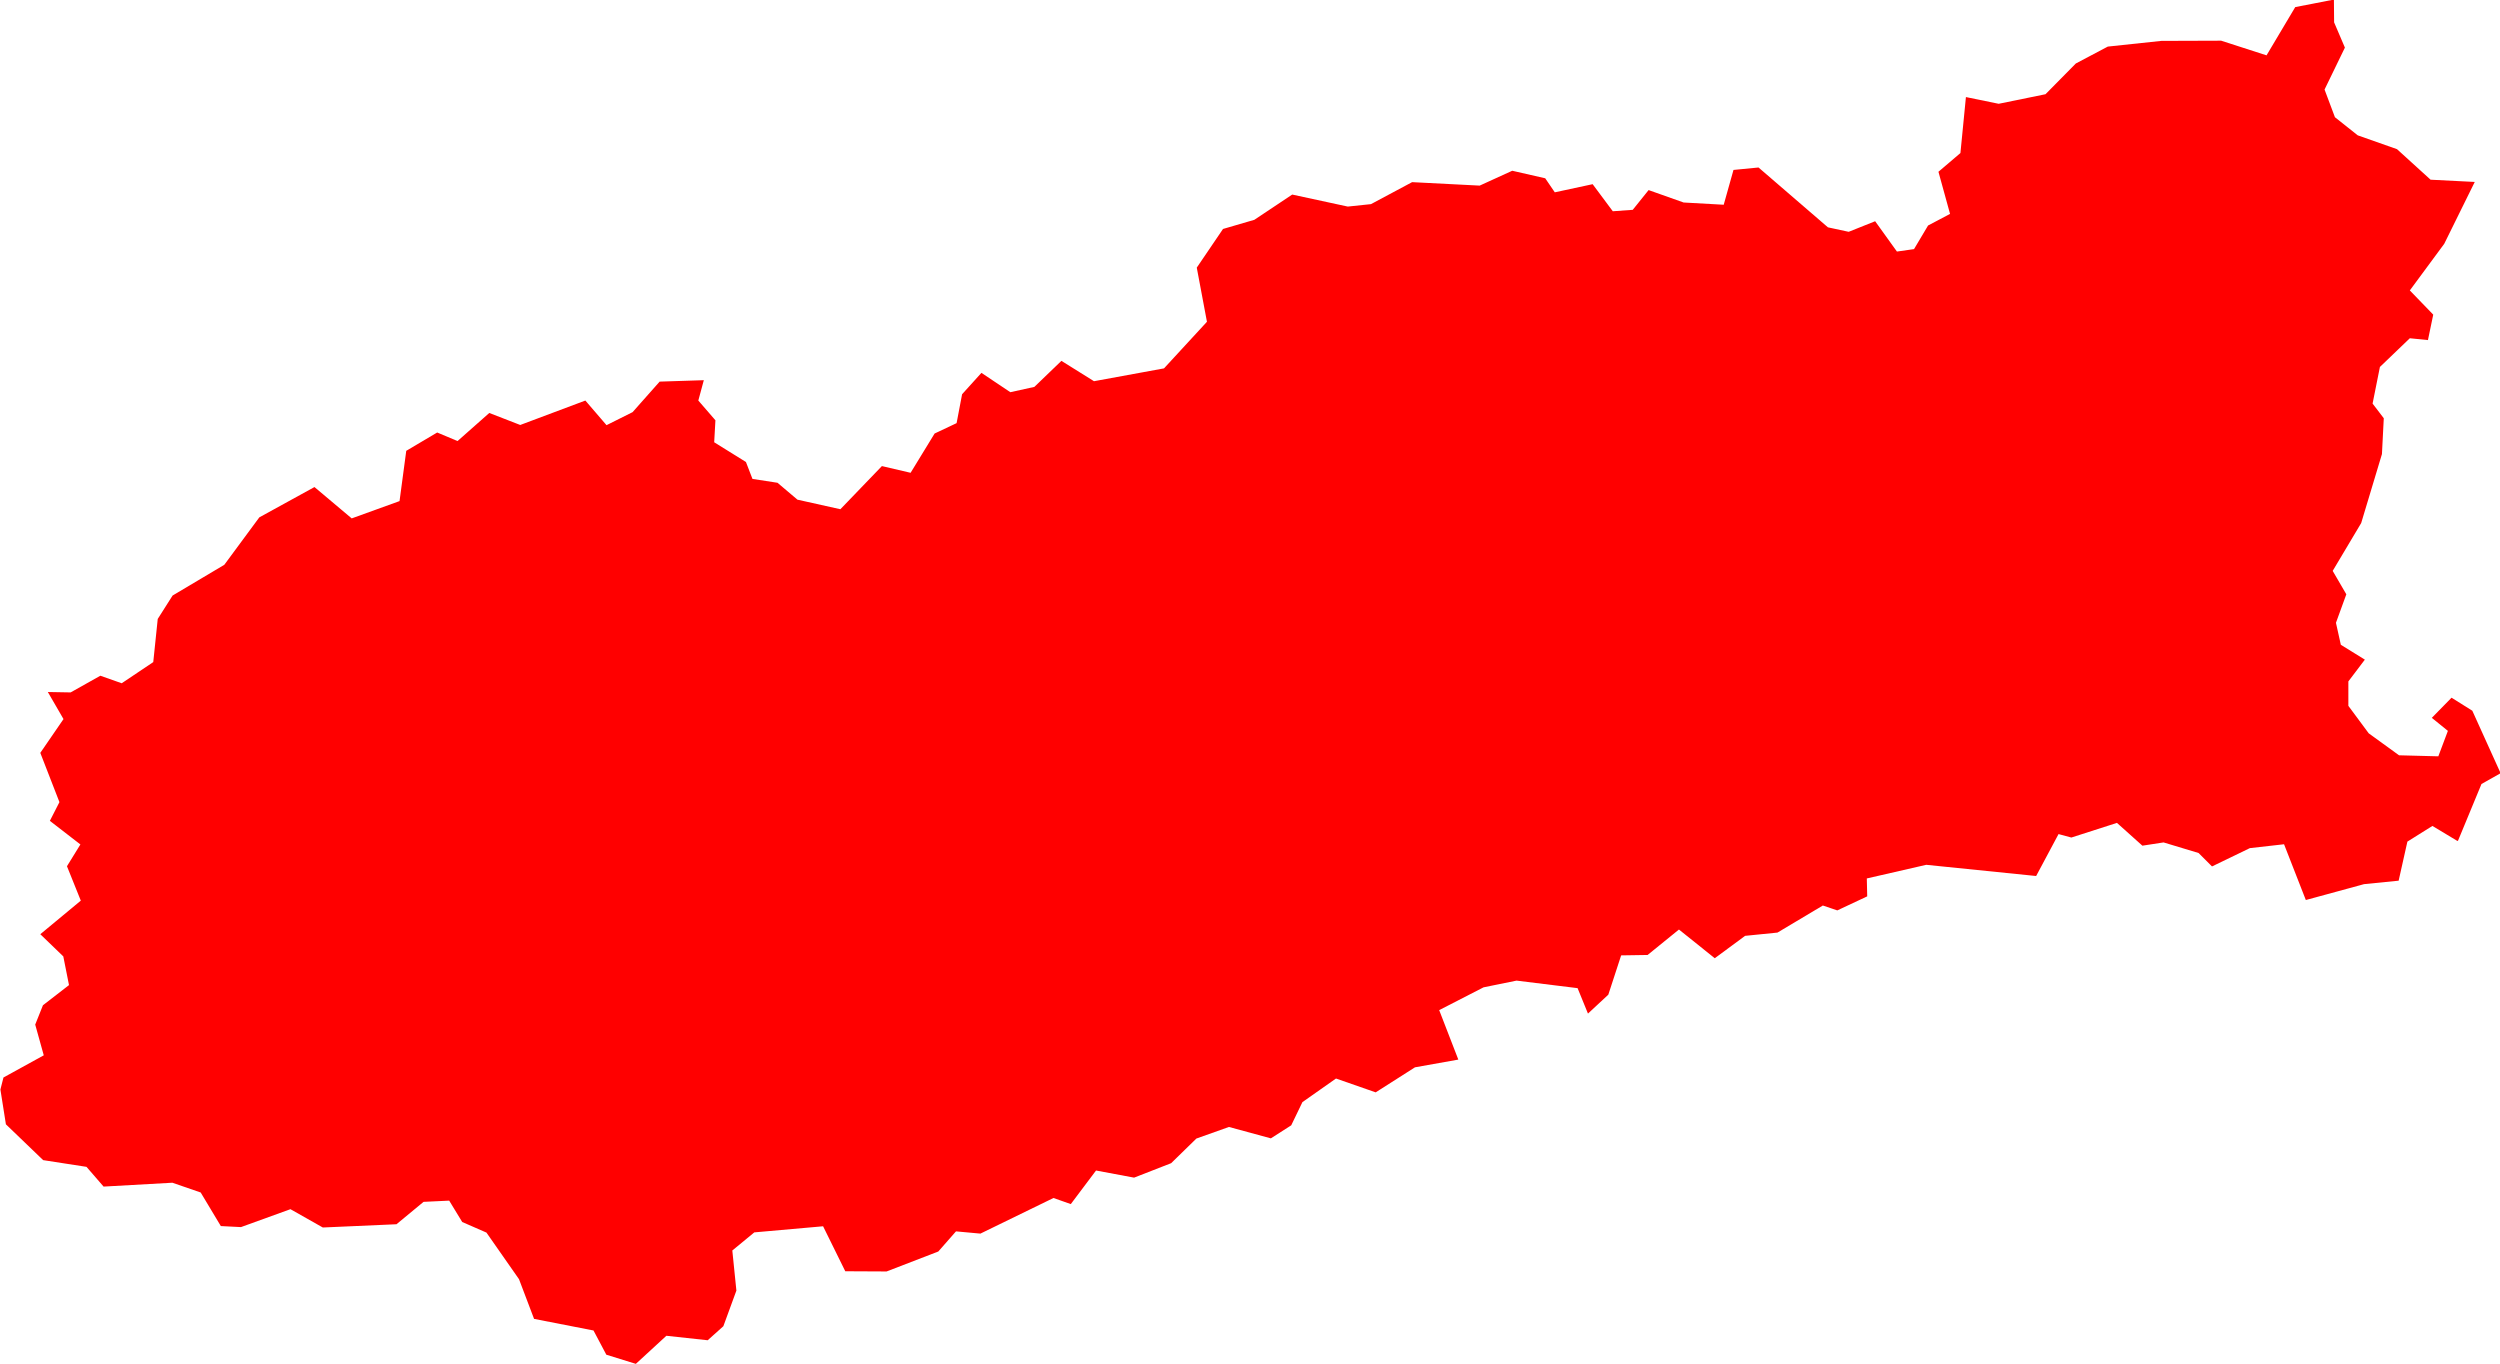 <svg version="1.1" xmlns="http://www.w3.org/2000/svg" xmlns:xlink="http://www.w3.org/1999/xlink" width="12.283" height="6.703" viewBox="0,0,12.283,6.703"><g transform="translate(-207.65,-202.685)"><g fill="#ff0000" fill-rule="evenodd" stroke="#ffffff" stroke-width="0" stroke-linecap="round" stroke-linejoin="round" stroke-miterlimit="10"><path d="M219.724,206.817l-0.123,-0.074l-0.123,0.077l-0.043,0.192l-0.17,0.017l-0.286,0.078l-0.107,-0.274l-0.168,0.019l-0.186,0.09l-0.066,-0.066l-0.172,-0.052l-0.104,0.016l-0.125,-0.112l-0.224,0.072l-0.063,-0.017l-0.11,0.206l-0.54,-0.055l-0.292,0.067l0.002,0.088l-0.147,0.069l-0.071,-0.024l-0.223,0.133l-0.159,0.016l-0.149,0.11l-0.176,-0.141l-0.154,0.125l-0.13,0.002l-0.063,0.193l-0.1,0.093l-0.051,-0.125l-0.3,-0.037l-0.162,0.033l-0.218,0.112l0.094,0.243l-0.213,0.038l-0.193,0.123l-0.195,-0.068l-0.165,0.116l-0.055,0.114l-0.1,0.064l-0.206,-0.056l-0.16,0.057l-0.124,0.121l-0.182,0.071l-0.187,-0.035l-0.124,0.165l-0.085,-0.03l-0.359,0.175l-0.12,-0.011l-0.087,0.099l-0.254,0.098l-0.203,-0.001l-0.109,-0.221l-0.338,0.03l-0.108,0.089l0.02,0.197l-0.064,0.175l-0.077,0.069l-0.203,-0.022l-0.15,0.138l-0.145,-0.045l-0.063,-0.119l-0.292,-0.057l-0.074,-0.195l-0.16,-0.229l-0.119,-0.052l-0.064,-0.105l-0.126,0.006l-0.133,0.11l-0.362,0.016l-0.159,-0.09l-0.243,0.088l-0.099,-0.005l-0.099,-0.165l-0.139,-0.048l-0.338,0.019l-0.084,-0.097l-0.213,-0.033l-0.183,-0.176l-0.027,-0.171l0.015,-0.059l0.198,-0.109l-0.042,-0.151l0.038,-0.095l0.128,-0.099l-0.028,-0.141l-0.113,-0.109l0.199,-0.165l-0.068,-0.169l0.066,-0.107l-0.15,-0.116l0.047,-0.092l-0.094,-0.242l0.114,-0.166l-0.077,-0.133l0.112,0.002l0.146,-0.082l0.105,0.037l0.155,-0.104l0.022,-0.212l0.073,-0.115l0.254,-0.151l0.172,-0.233l0.271,-0.149l0.183,0.154l0.235,-0.085l0.033,-0.247l0.152,-0.09l0.1,0.042l0.156,-0.138l0.152,0.059l0.32,-0.12l0.104,0.121l0.128,-0.064l0.133,-0.15l0.217,-0.007l-0.027,0.1l0.084,0.097l-0.006,0.108l0.156,0.097l0.032,0.083l0.123,0.019l0.098,0.083l0.211,0.047l0.204,-0.212l0.141,0.033l0.118,-0.193l0.108,-0.051l0.027,-0.142l0.095,-0.105l0.142,0.095l0.118,-0.026l0.133,-0.128l0.16,0.1l0.344,-0.063l0.211,-0.229l-0.05,-0.266l0.129,-0.19l0.154,-0.045l0.186,-0.124l0.273,0.059l0.114,-0.012l0.202,-0.108l0.332,0.017l0.16,-0.073l0.162,0.037l0.047,0.069l0.186,-0.04l0.099,0.133l0.098,-0.007l0.078,-0.097l0.172,0.061l0.197,0.011l0.048,-0.171l0.123,-0.012l0.341,0.294l0.102,0.022l0.13,-0.052l0.107,0.149l0.084,-0.012l0.069,-0.116l0.108,-0.057l-0.057,-0.207l0.108,-0.092l0.027,-0.275l0.161,0.033l0.23,-0.047l0.149,-0.151l0.157,-0.083l0.263,-0.028l0.294,-0.001l0.223,0.072l0.141,-0.237l0.19,-0.037l0.001,0.112l0.053,0.124l-0.1,0.206l0.051,0.136l0.112,0.089l0.193,0.068l0.165,0.15l0.217,0.011l-0.15,0.304l-0.169,0.229l0.115,0.119l-0.026,0.125l-0.089,-0.009l-0.147,0.141l-0.036,0.18l0.055,0.072l-0.009,0.176l-0.102,0.339l-0.14,0.235l0.067,0.115l-0.051,0.14l0.024,0.108l0.118,0.073l-0.081,0.107v0.12l0.1,0.135l0.149,0.108l0.193,0.005l0.047,-0.125l-0.079,-0.064l0.097,-0.099l0.102,0.064l0.139,0.307l-0.094,0.053l-0.115,0.278"></path></g></g></svg>